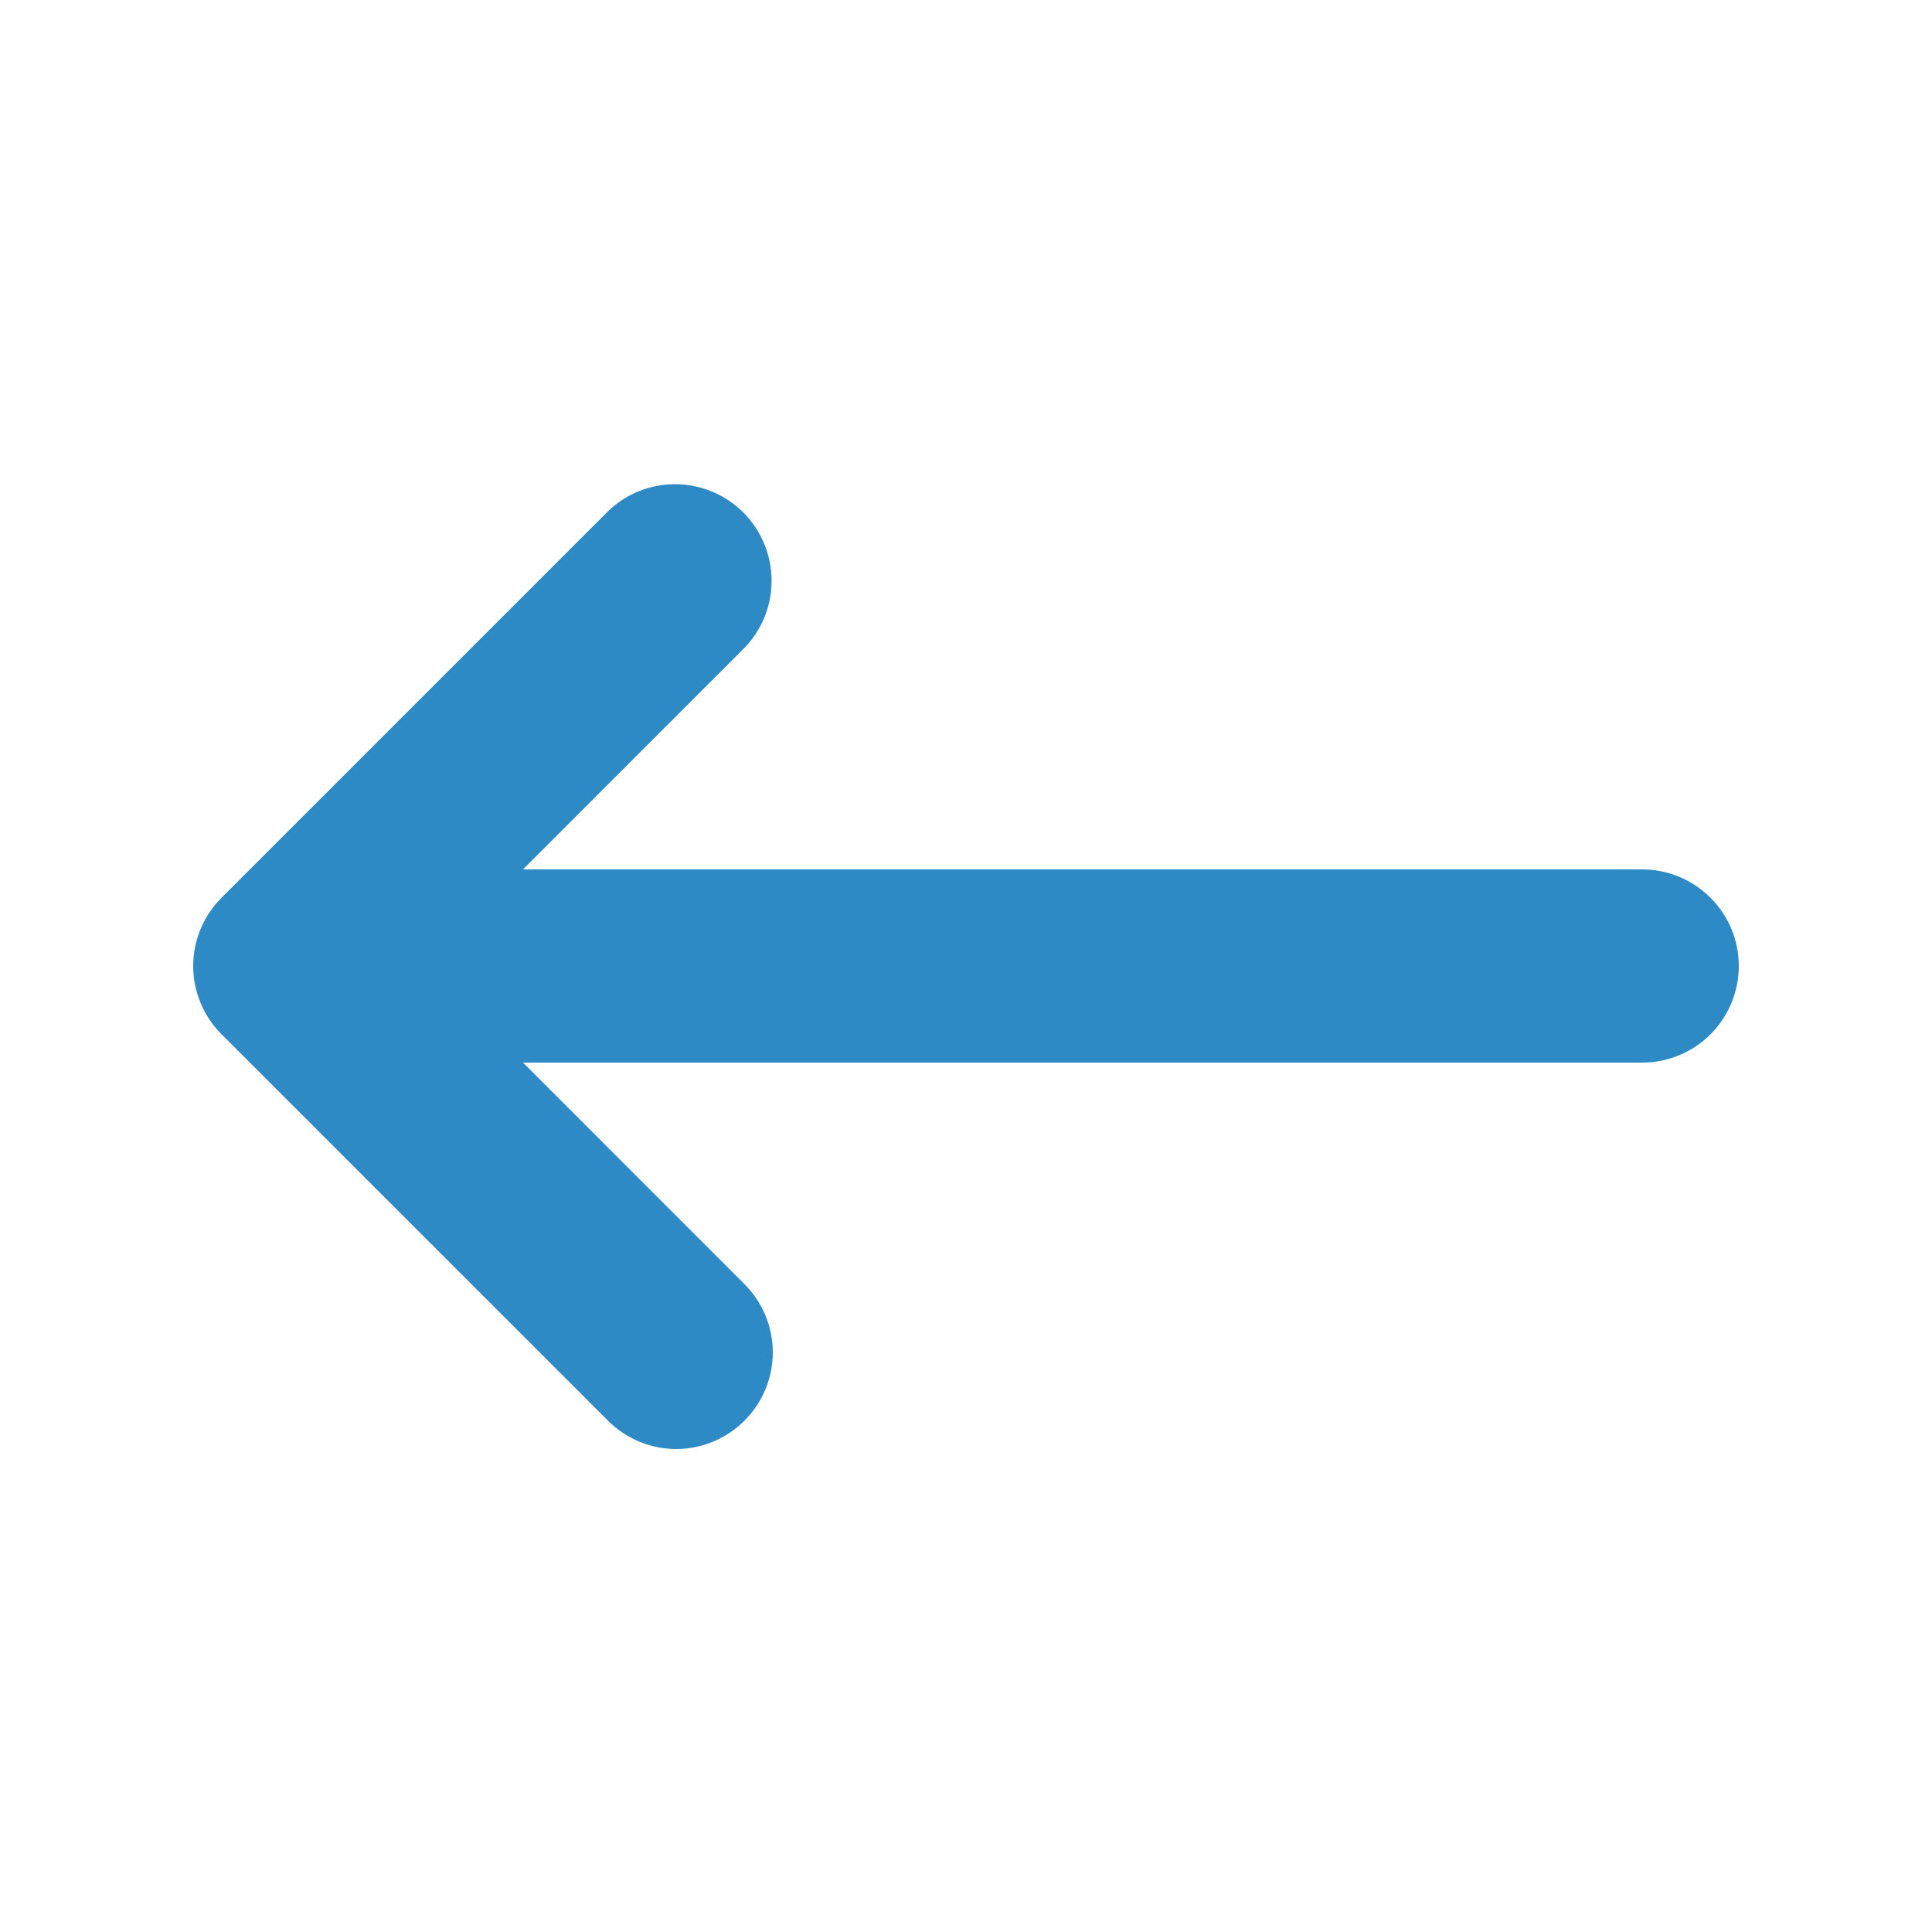 <svg width="24" height="24" viewBox="0 0 24 24" fill="none" xmlns="http://www.w3.org/2000/svg">
<path fill-rule="evenodd" clip-rule="evenodd" d="M9.248 17.648C9.023 17.873 8.718 18 8.4 18C8.082 18 7.777 17.873 7.552 17.648L2.752 12.848C2.527 12.623 2.4 12.318 2.4 12C2.4 11.682 2.527 11.377 2.752 11.152L7.552 6.352C7.778 6.133 8.081 6.012 8.396 6.015C8.71 6.018 9.011 6.144 9.234 6.366C9.456 6.589 9.582 6.89 9.585 7.204C9.588 7.519 9.467 7.822 9.248 8.048L6.497 10.8H20.4C20.718 10.8 21.023 10.927 21.248 11.152C21.474 11.377 21.6 11.682 21.6 12C21.6 12.318 21.474 12.623 21.248 12.849C21.023 13.074 20.718 13.2 20.4 13.2H6.497L9.248 15.952C9.473 16.177 9.6 16.482 9.6 16.8C9.6 17.118 9.473 17.423 9.248 17.648Z" fill="#2D8AC5"/>
</svg>
